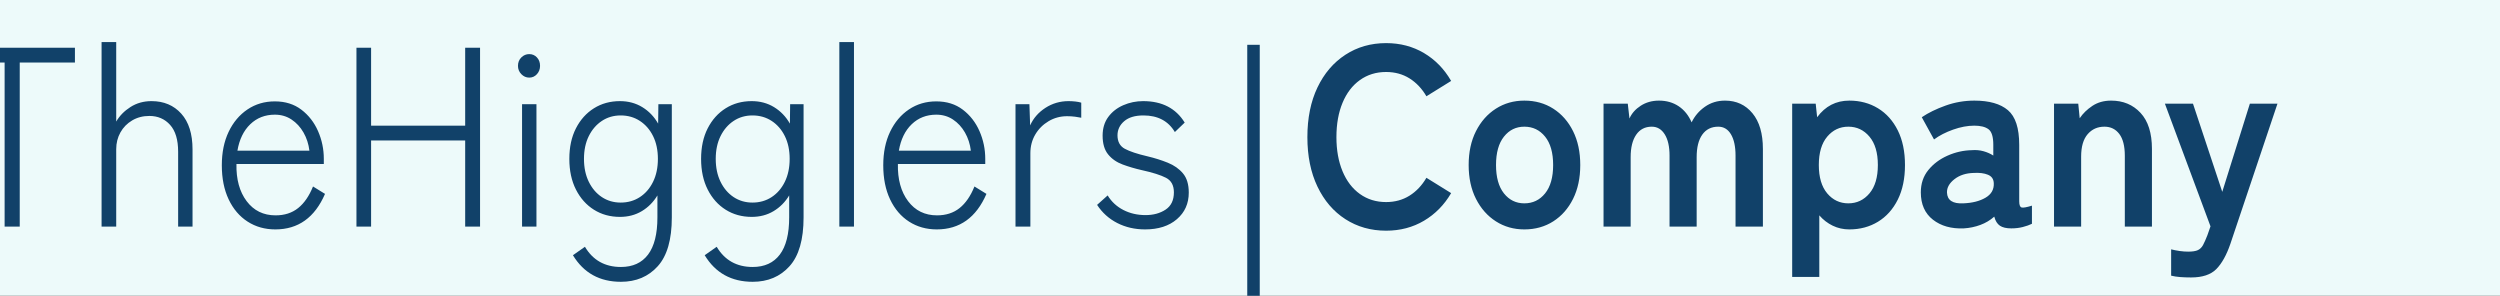 <svg xmlns="http://www.w3.org/2000/svg" preserveAspectRatio="none" viewBox="0 0 1 1" width="943.739" height="111.653">
<rect x="0" y="0" width="100%" height="100%" fill="#222222" /><g transform="matrix(0.001,-0,-0,0.009,-0.423,-2.514)"><defs></defs><g transform="matrix(
1,0,0,1,0,0)" style="mix-blend-mode: normal; opacity: 1"><g transform="matrix(
1920,0,-0,1080,0,0)" style="mix-blend-mode: normal; opacity: 1"><g transform="matrix(
0.001,-0,-0,0.001,-0,-0)"><path d="M0,0L0,1080L1920,1080L1920,0Z"  fill="#edfafa" /></g></g></g><defs></defs><g transform="matrix(
1,0,0,1,0,0)" style="mix-blend-mode: normal; opacity: 1"><g transform="matrix(
1,0,0,1,0,0)" style="mix-blend-mode: normal; opacity: 1"><g transform="matrix(
4,0,0,4,399.119,287.552)" style="mix-blend-mode: normal; opacity: 1"><g transform="matrix(
0.25,-0,-0,0.25,-99.78,-71.888)"><path d="M424.847,364.458L424.847,302.826L402.767,302.826L402.767,297.258L452.975,297.258L452.975,302.826L430.895,302.826L430.895,364.458L424.847,364.458ZM463.631,364.458L463.631,295.146L469.487,295.146L469.487,325.002Q471.503,321.738 475.199,319.53Q478.895,317.322 483.599,317.322Q490.991,317.322 495.503,322.026Q500.015,326.73 500.015,335.466L500.015,364.458L494.255,364.458L494.255,336.33Q494.255,329.61 491.039,326.25Q487.823,322.89 482.735,322.89Q478.895,322.89 475.871,324.57Q472.847,326.25 471.167,329.082Q469.487,331.914 469.487,335.37L469.487,364.458L463.631,364.458ZM533.135,365.514Q526.895,365.514 522.047,362.586Q517.199,359.658 514.463,354.234Q511.727,348.81 511.727,341.418Q511.727,334.218 514.463,328.842Q517.199,323.466 521.999,320.442Q526.799,317.418 532.943,317.418Q539.183,317.418 543.551,320.538Q547.919,323.658 550.223,328.602Q552.527,333.546 552.527,339.018L552.527,340.938L517.583,340.938Q517.391,349.578 521.663,354.906Q525.935,360.234 533.231,360.234Q538.607,360.234 542.255,357.498Q545.903,354.762 548.207,349.386L553.007,352.17Q546.863,365.514 533.135,365.514ZM517.967,335.946L546.767,335.946Q546.287,332.202 544.415,329.13Q542.543,326.058 539.615,324.234Q536.687,322.41 532.943,322.41Q527.087,322.41 523.103,326.01Q519.119,329.61 517.967,335.946ZM565.583,364.458L565.583,297.258L571.439,297.258L571.439,326.538L609.071,326.538L609.071,297.258L615.023,297.258L615.023,364.458L609.071,364.458L609.071,332.106L571.439,332.106L571.439,364.458L565.583,364.458ZM631.823,364.458L631.823,318.474L637.583,318.474L637.583,364.458L631.823,364.458ZM634.703,308.49Q632.879,308.49 631.535,307.194Q630.191,305.898 630.191,304.074Q630.191,302.154 631.535,300.906Q632.879,299.658 634.703,299.658Q636.527,299.658 637.775,300.906Q639.023,302.154 639.023,304.074Q639.023,305.898 637.775,307.194Q636.527,308.49 634.703,308.49ZM671.375,385.194Q658.607,385.194 652.175,375.21L656.975,372.042Q661.775,379.626 671.375,379.626Q678.479,379.626 682.223,374.97Q685.967,370.314 685.967,361.002L685.967,352.746Q683.567,356.49 679.727,358.65Q675.887,360.81 670.991,360.81Q665.135,360.81 660.575,358.122Q656.015,355.434 653.375,350.538Q650.735,345.642 650.735,339.018Q650.735,332.394 653.375,327.546Q656.015,322.698 660.575,320.01Q665.135,317.322 670.991,317.322Q675.983,317.322 679.919,319.578Q683.855,321.834 686.255,325.77L686.351,318.474L691.727,318.474L691.727,361.002Q691.727,373.482 686.111,379.338Q680.495,385.194 671.375,385.194ZM671.279,355.434Q675.599,355.434 678.959,353.37Q682.319,351.306 684.239,347.61Q686.159,343.914 686.159,339.018Q686.159,334.122 684.239,330.474Q682.319,326.826 678.959,324.762Q675.599,322.698 671.279,322.698Q667.055,322.698 663.743,324.762Q660.431,326.826 658.511,330.474Q656.591,334.122 656.591,339.018Q656.591,343.914 658.511,347.61Q660.431,351.306 663.743,353.37Q667.055,355.434 671.279,355.434ZM724.079,385.194Q711.311,385.194 704.879,375.21L709.679,372.042Q714.479,379.626 724.079,379.626Q731.183,379.626 734.927,374.97Q738.671,370.314 738.671,361.002L738.671,352.746Q736.271,356.49 732.431,358.65Q728.591,360.81 723.695,360.81Q717.839,360.81 713.279,358.122Q708.719,355.434 706.079,350.538Q703.439,345.642 703.439,339.018Q703.439,332.394 706.079,327.546Q708.719,322.698 713.279,320.01Q717.839,317.322 723.695,317.322Q728.687,317.322 732.623,319.578Q736.559,321.834 738.959,325.77L739.055,318.474L744.431,318.474L744.431,361.002Q744.431,373.482 738.815,379.338Q733.199,385.194 724.079,385.194ZM723.983,355.434Q728.303,355.434 731.663,353.37Q735.023,351.306 736.943,347.61Q738.863,343.914 738.863,339.018Q738.863,334.122 736.943,330.474Q735.023,326.826 731.663,324.762Q728.303,322.698 723.983,322.698Q719.759,322.698 716.447,324.762Q713.135,326.826 711.215,330.474Q709.295,334.122 709.295,339.018Q709.295,343.914 711.215,347.61Q713.135,351.306 716.447,353.37Q719.759,355.434 723.983,355.434ZM758.735,364.458L758.735,295.146L764.591,295.146L764.591,364.458L758.735,364.458ZM797.711,365.514Q791.471,365.514 786.623,362.586Q781.775,359.658 779.039,354.234Q776.303,348.81 776.303,341.418Q776.303,334.218 779.039,328.842Q781.775,323.466 786.575,320.442Q791.375,317.418 797.519,317.418Q803.759,317.418 808.127,320.538Q812.495,323.658 814.799,328.602Q817.103,333.546 817.103,339.018L817.103,340.938L782.159,340.938Q781.967,349.578 786.239,354.906Q790.511,360.234 797.807,360.234Q803.183,360.234 806.831,357.498Q810.479,354.762 812.783,349.386L817.583,352.17Q811.439,365.514 797.711,365.514ZM782.543,335.946L811.343,335.946Q810.863,332.202 808.991,329.13Q807.119,326.058 804.191,324.234Q801.263,322.41 797.519,322.41Q791.663,322.41 787.679,326.01Q783.695,329.61 782.543,335.946ZM829.199,364.458L829.199,318.474L834.767,318.474L835.055,326.442Q836.975,322.41 841.151,319.866Q845.327,317.322 850.415,317.322Q851.759,317.322 853.151,317.466Q854.543,317.61 855.503,317.898L855.503,323.562Q854.639,323.37 853.055,323.178Q851.471,322.986 849.839,322.986Q845.807,322.986 842.447,324.858Q839.087,326.73 837.119,329.85Q835.151,332.97 835.151,336.906L835.151,364.458L829.199,364.458ZM881.039,365.514Q874.895,365.514 869.903,363.114Q864.911,360.714 861.839,356.298L866.063,352.746Q868.367,356.298 872.351,358.218Q876.335,360.138 881.231,360.138Q885.935,360.138 889.247,358.074Q892.559,356.01 892.559,351.594Q892.559,347.658 889.391,346.122Q886.223,344.586 879.695,343.242Q875.663,342.378 872.063,341.13Q868.463,339.882 866.255,337.338Q864.047,334.794 864.047,330.282Q864.047,326.154 866.303,323.274Q868.559,320.394 872.303,318.858Q876.047,317.322 880.271,317.322Q891.599,317.322 896.879,325.386L892.943,328.938Q889.007,322.698 880.367,322.698Q875.375,322.698 872.687,324.858Q869.999,327.018 869.999,330.186Q869.999,333.738 872.927,335.226Q875.855,336.714 881.999,338.058Q886.319,339.018 890.111,340.458Q893.903,341.898 896.207,344.49Q898.511,347.082 898.511,351.69Q898.511,357.834 893.759,361.674Q889.007,365.514 881.039,365.514Z"  fill="#114169" stroke="#114169" stroke-width="0" stroke-dasharray="none" stroke-dashoffset="0" stroke-linecap="butt" stroke-linejoin="miter" stroke-miterlimit="4"  /></g></g><g transform="matrix(
4,0,0,4,942.496,287.552)" style="mix-blend-mode: normal; opacity: 1"><g transform="matrix(
0.25,-0,-0,0.25,-235.624,-71.888)"><path d="M977.44,365.994Q968.32,365.994 961.168,361.674Q954.016,357.354 949.984,349.434Q945.952,341.514 945.952,330.858Q945.952,320.106 949.984,312.186Q954.016,304.266 961.168,299.898Q968.32,295.53 977.44,295.53Q985.888,295.53 992.608,299.274Q999.328,303.018 1003.456,309.738L993.568,315.498Q990.88,311.178 986.8,308.778Q982.72,306.378 977.44,306.378Q971.488,306.378 966.976,309.402Q962.464,312.426 960.016,317.946Q957.568,323.466 957.568,330.858Q957.568,338.154 960.016,343.674Q962.464,349.194 966.976,352.218Q971.488,355.242 977.44,355.242Q982.72,355.242 986.8,352.842Q990.88,350.442 993.568,346.122L1003.456,351.882Q999.328,358.506 992.608,362.25Q985.888,365.994 977.44,365.994ZM1032.736,365.514Q1026.4,365.514 1021.36,362.49Q1016.32,359.466 1013.392,354.042Q1010.464,348.618 1010.464,341.322Q1010.464,334.026 1013.392,328.602Q1016.32,323.178 1021.36,320.154Q1026.4,317.13 1032.736,317.13Q1039.264,317.13 1044.304,320.154Q1049.344,323.178 1052.224,328.602Q1055.104,334.026 1055.104,341.322Q1055.104,348.618 1052.224,354.042Q1049.344,359.466 1044.304,362.49Q1039.264,365.514 1032.736,365.514ZM1032.736,355.722Q1037.824,355.722 1041.04,351.978Q1044.256,348.234 1044.256,341.322Q1044.256,334.41 1041.04,330.666Q1037.824,326.922 1032.736,326.922Q1027.744,326.922 1024.576,330.666Q1021.408,334.41 1021.408,341.322Q1021.408,348.234 1024.576,351.978Q1027.744,355.722 1032.736,355.722ZM1064.416,364.458L1064.416,318.282L1074.112,318.282L1074.784,323.85Q1076.128,320.97 1079.296,319.05Q1082.464,317.13 1086.592,317.13Q1091.104,317.13 1094.464,319.242Q1097.824,321.354 1099.648,325.29Q1101.472,321.738 1104.976,319.434Q1108.48,317.13 1112.992,317.13Q1119.808,317.13 1123.984,321.882Q1128.16,326.634 1128.16,335.274L1128.16,364.458L1117.216,364.458L1117.216,337.77Q1117.216,332.682 1115.392,329.802Q1113.568,326.922 1110.304,326.922Q1106.176,326.922 1103.92,329.898Q1101.664,332.874 1101.664,338.346L1101.664,364.458L1090.816,364.458L1090.816,337.77Q1090.816,332.682 1088.896,329.802Q1086.976,326.922 1083.712,326.922Q1079.68,326.922 1077.472,329.946Q1075.264,332.97 1075.264,338.346L1075.264,364.458L1064.416,364.458ZM1139.872,383.37L1139.872,318.282L1149.28,318.282L1149.856,323.37Q1154.752,317.13 1162.72,317.13Q1169.152,317.13 1174.192,320.01Q1179.232,322.89 1182.112,328.314Q1184.992,333.738 1184.992,341.322Q1184.992,348.906 1182.112,354.33Q1179.232,359.754 1174.192,362.634Q1169.152,365.514 1162.72,365.514Q1159.168,365.514 1156.096,364.122Q1153.024,362.73 1150.72,360.234L1150.72,383.37L1139.872,383.37ZM1162.336,355.722Q1167.424,355.722 1170.784,351.978Q1174.144,348.234 1174.144,341.322Q1174.144,334.41 1170.784,330.666Q1167.424,326.922 1162.336,326.922Q1157.248,326.922 1153.888,330.666Q1150.528,334.41 1150.528,341.322Q1150.528,348.234 1153.888,351.978Q1157.248,355.722 1162.336,355.722ZM1208.512,365.13Q1201.024,365.418 1196.176,361.866Q1191.328,358.314 1191.328,351.594Q1191.328,346.698 1194.304,343.242Q1197.28,339.786 1201.984,337.818Q1206.688,335.85 1211.68,335.754Q1214.176,335.562 1216.384,336.138Q1218.592,336.714 1220.32,337.77L1220.32,333.738Q1220.32,329.226 1218.4,327.882Q1216.48,326.538 1212.736,326.538Q1208.704,326.538 1204.24,328.026Q1199.776,329.514 1196.608,331.722L1191.712,323.37Q1195.648,320.874 1201.216,319.002Q1206.784,317.13 1212.736,317.13Q1221.664,317.13 1226.176,320.73Q1230.688,324.33 1230.688,333.738L1230.688,354.954Q1230.688,356.97 1231.6,357.258Q1232.512,357.546 1235.776,356.586L1235.776,363.402Q1234.336,364.074 1232.176,364.602Q1230.016,365.13 1227.52,365.13Q1224.544,365.13 1222.96,364.122Q1221.376,363.114 1220.704,360.714Q1218.304,362.73 1215.136,363.834Q1211.968,364.938 1208.512,365.13ZM1208.32,355.722Q1213.696,355.53 1217.2,353.61Q1220.704,351.69 1220.512,348.138Q1220.416,345.834 1218.16,344.97Q1215.904,344.106 1212.544,344.298Q1207.84,344.394 1204.768,346.65Q1201.696,348.906 1201.792,351.69Q1201.984,356.01 1208.32,355.722ZM1244.608,364.458L1244.608,318.282L1254.304,318.282L1254.88,323.754Q1256.8,321.066 1259.968,319.098Q1263.136,317.13 1267.456,317.13Q1274.656,317.13 1279.216,321.738Q1283.776,326.346 1283.776,335.274L1283.776,364.458L1272.928,364.458L1272.928,337.866Q1272.928,332.394 1270.72,329.658Q1268.512,326.922 1264.768,326.922Q1260.64,326.922 1258.048,329.754Q1255.456,332.586 1255.456,338.154L1255.456,364.458L1244.608,364.458ZM1299.424,383.562Q1297.12,383.562 1295.104,383.418Q1293.088,383.274 1291.456,382.89L1291.456,373.002Q1293.088,373.386 1294.864,373.626Q1296.64,373.866 1298.272,373.866Q1300.864,373.866 1302.16,373.29Q1303.456,372.714 1304.224,371.37Q1304.992,370.026 1305.952,367.722L1307.2,364.362L1288.96,318.282L1300.192,318.282L1311.904,351.402L1322.944,318.282L1333.984,318.282L1315.168,370.89Q1312.864,377.226 1309.552,380.394Q1306.24,383.562 1299.424,383.562Z"  fill="#114169" stroke="#114169" stroke-width="0" stroke-dasharray="none" stroke-dashoffset="0" stroke-linecap="butt" stroke-linejoin="miter" stroke-miterlimit="4"  /></g></g><g transform="matrix(
0,93.649,-2,0,924.4,287.552)" style="mix-blend-mode: normal; opacity: 1"><g transform="matrix(
0,-0.5,0.011,0,-3.071,462.2)"><path d="M924.4,287.552L924.4,381.201"  fill="#114169" stroke="#114169" stroke-width="5" stroke-dasharray="none" stroke-dashoffset="0" stroke-linecap="butt" stroke-linejoin="miter" stroke-miterlimit="4"  /></g></g><g transform="matrix(
943.739,0,0,111.653,399.119,280.68)" style="mix-blend-mode: normal; opacity: 1"><g transform="matrix(
0.001,-0,-0,0.009,-0.423,-2.514)"><path d="M399.119,280.68L399.119,392.332L1342.858,392.332L1342.858,280.68Z"  fill="#000000" fill-opacity="0.000" /></g></g></g></g></g></svg>